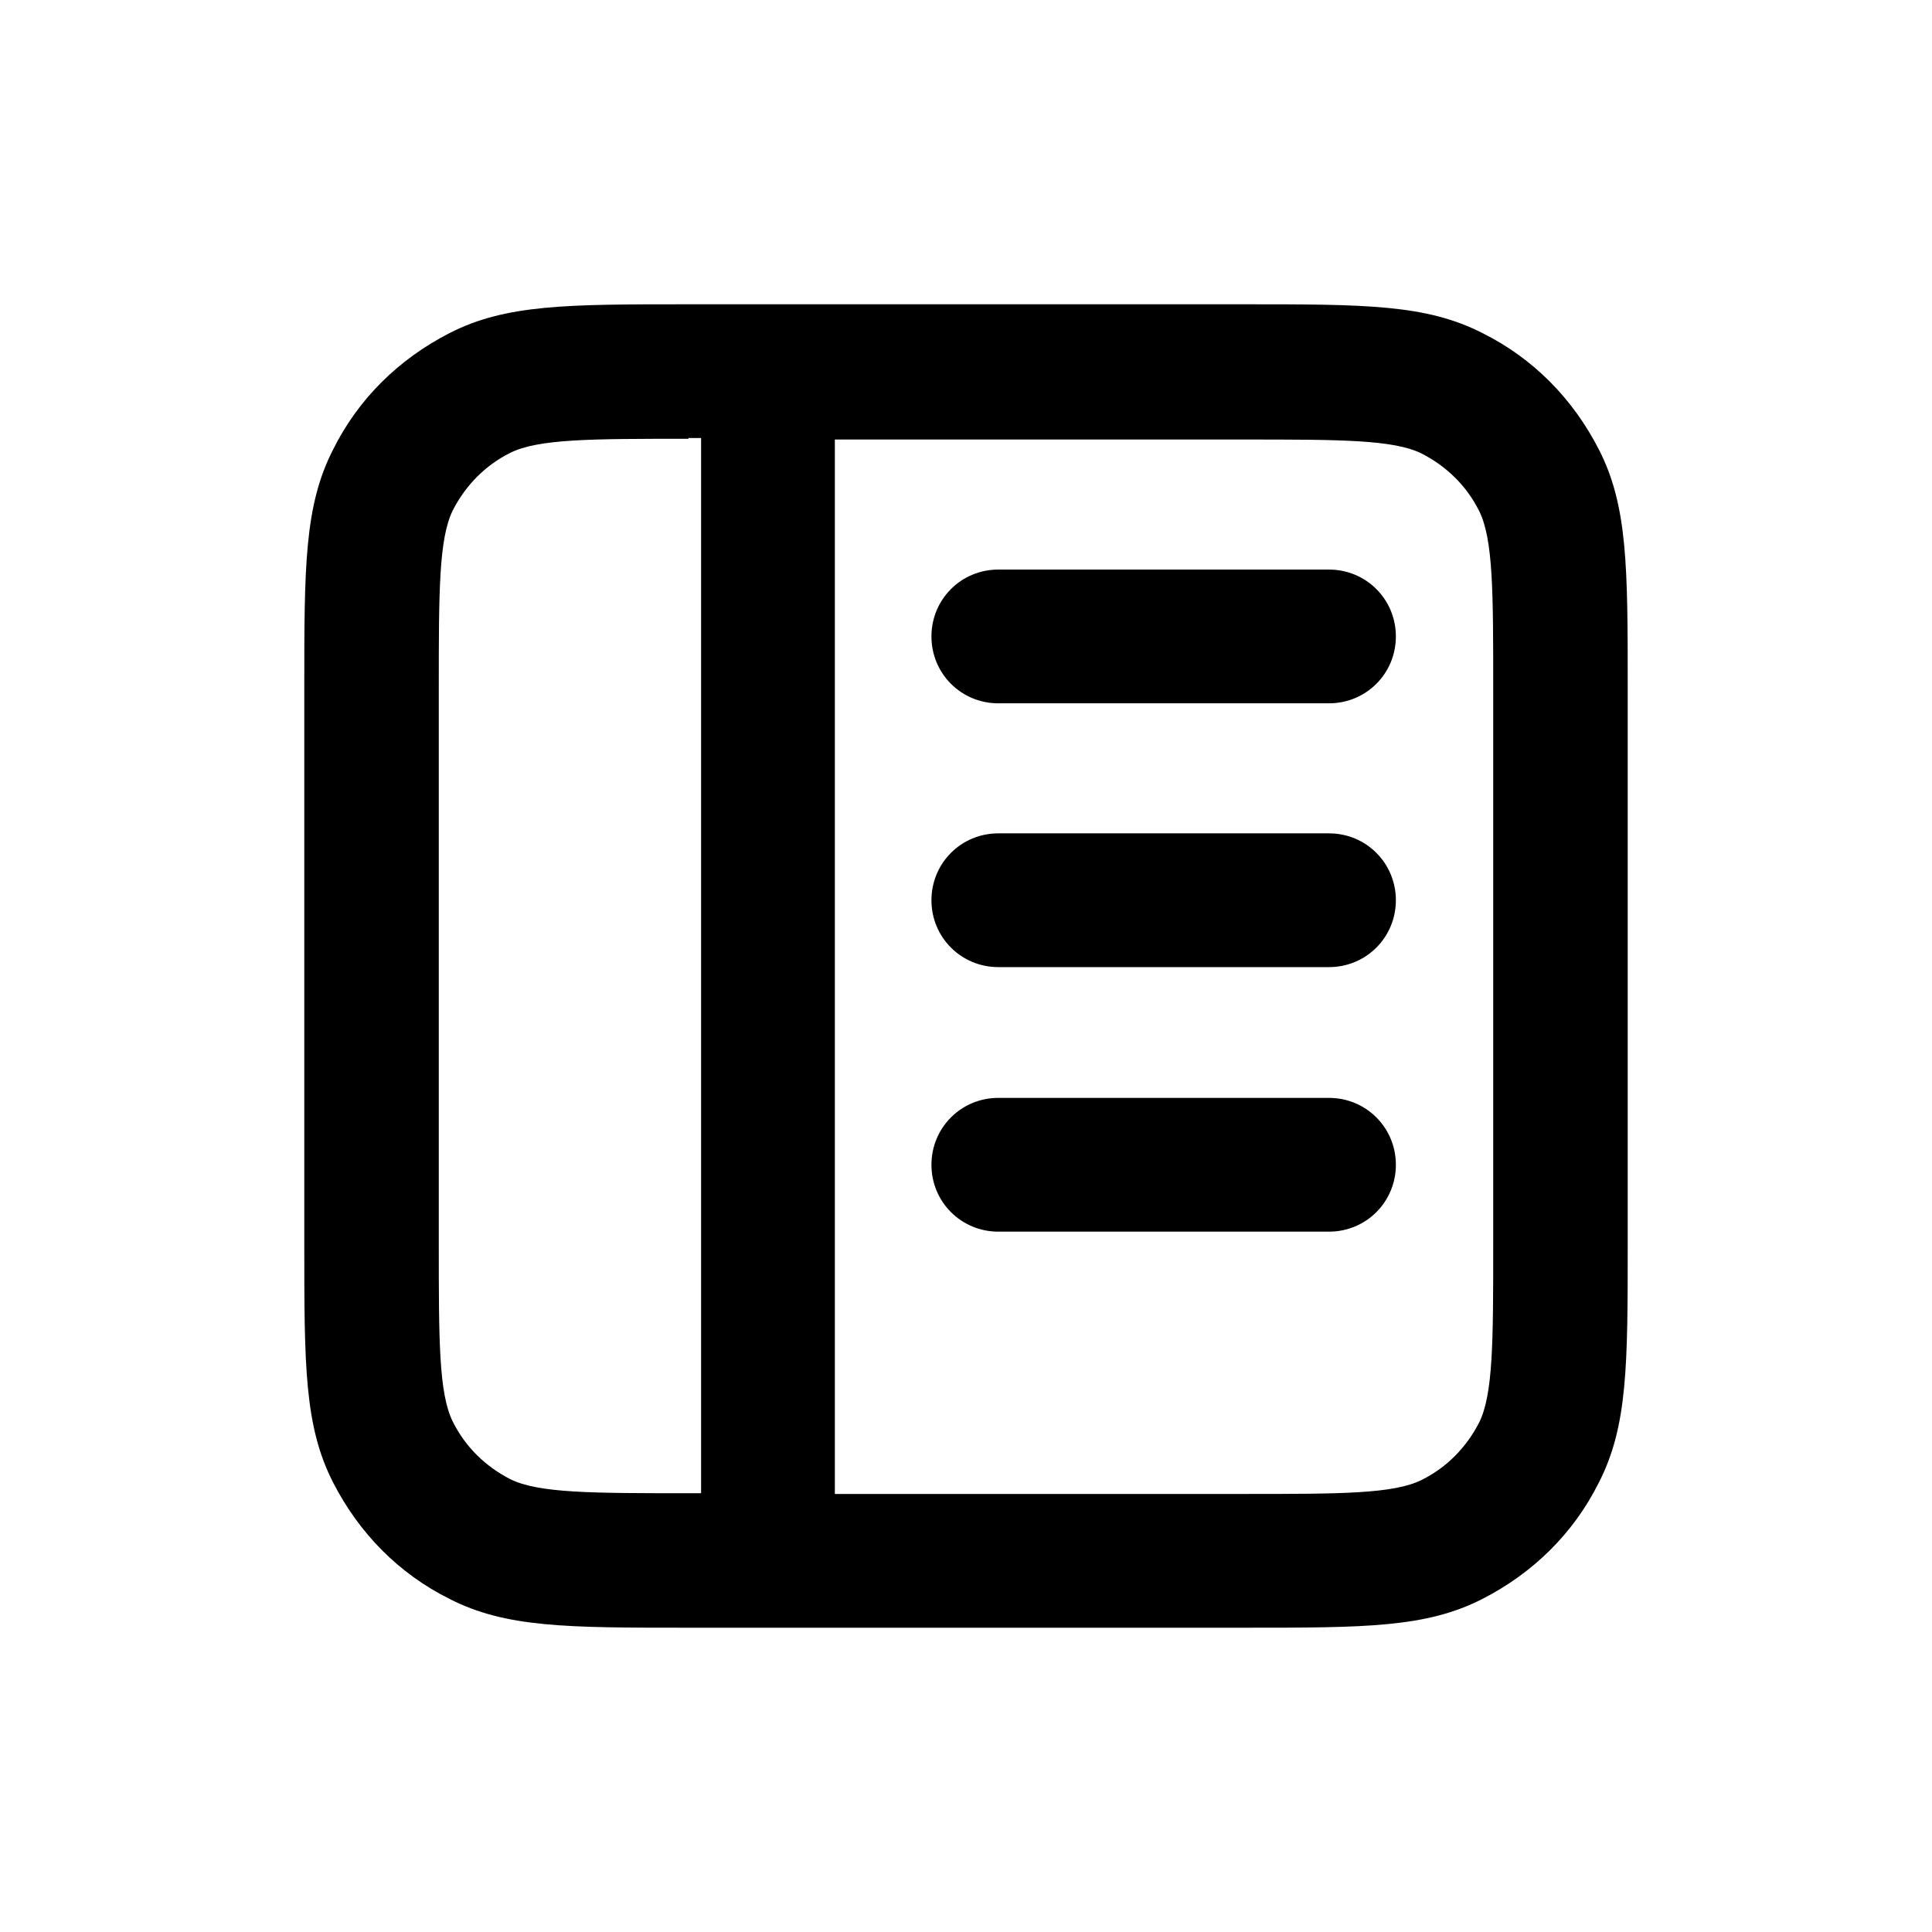 <svg xmlns="http://www.w3.org/2000/svg" width="26" height="26" fill="currentColor" class="sym sym-layout-alt-02" viewBox="0 0 26 26">
  <path d="M16.735 21.905h-7.47c-1.64 0-2.46 0-3.22-.39-.68-.34-1.21-.88-1.56-1.56-.39-.76-.39-1.58-.39-3.22v-7.47c0-1.64 0-2.46.39-3.22.34-.68.88-1.21 1.56-1.56.76-.39 1.58-.39 3.22-.39h7.47c1.64 0 2.46 0 3.22.39.68.34 1.21.88 1.56 1.56.39.76.39 1.58.39 3.22v7.47c0 1.64 0 2.46-.39 3.22-.34.68-.88 1.21-1.56 1.56-.76.39-1.58.39-3.22.39m-5.5-1.8h5.5c1.31 0 2.02 0 2.4-.19.34-.17.6-.44.77-.77.19-.38.19-1.1.19-2.4v-7.47c0-1.31 0-2.02-.19-2.4-.17-.34-.44-.6-.77-.77-.38-.19-1.1-.19-2.4-.19h-5.5v14.2zm-1.97-14.2c-1.31 0-2.02 0-2.4.19-.34.17-.6.44-.77.77-.19.38-.19 1.1-.19 2.4v7.47c0 1.31 0 2.02.19 2.4.17.34.44.6.77.77.38.19 1.1.19 2.4.19h.17v-14.2h-.17zm8.62 10.67h-4.45c-.5 0-.9-.4-.9-.9s.4-.9.9-.9h4.45c.5 0 .9.4.9.9s-.4.9-.9.9m0-3.56h-4.45c-.5 0-.9-.4-.9-.9s.4-.9.9-.9h4.45c.5 0 .9.4.9.9s-.4.9-.9.9m0-3.55h-4.45c-.5 0-.9-.4-.9-.9s.4-.9.9-.9h4.45c.5 0 .9.4.9.9s-.4.9-.9.9"/>
</svg>